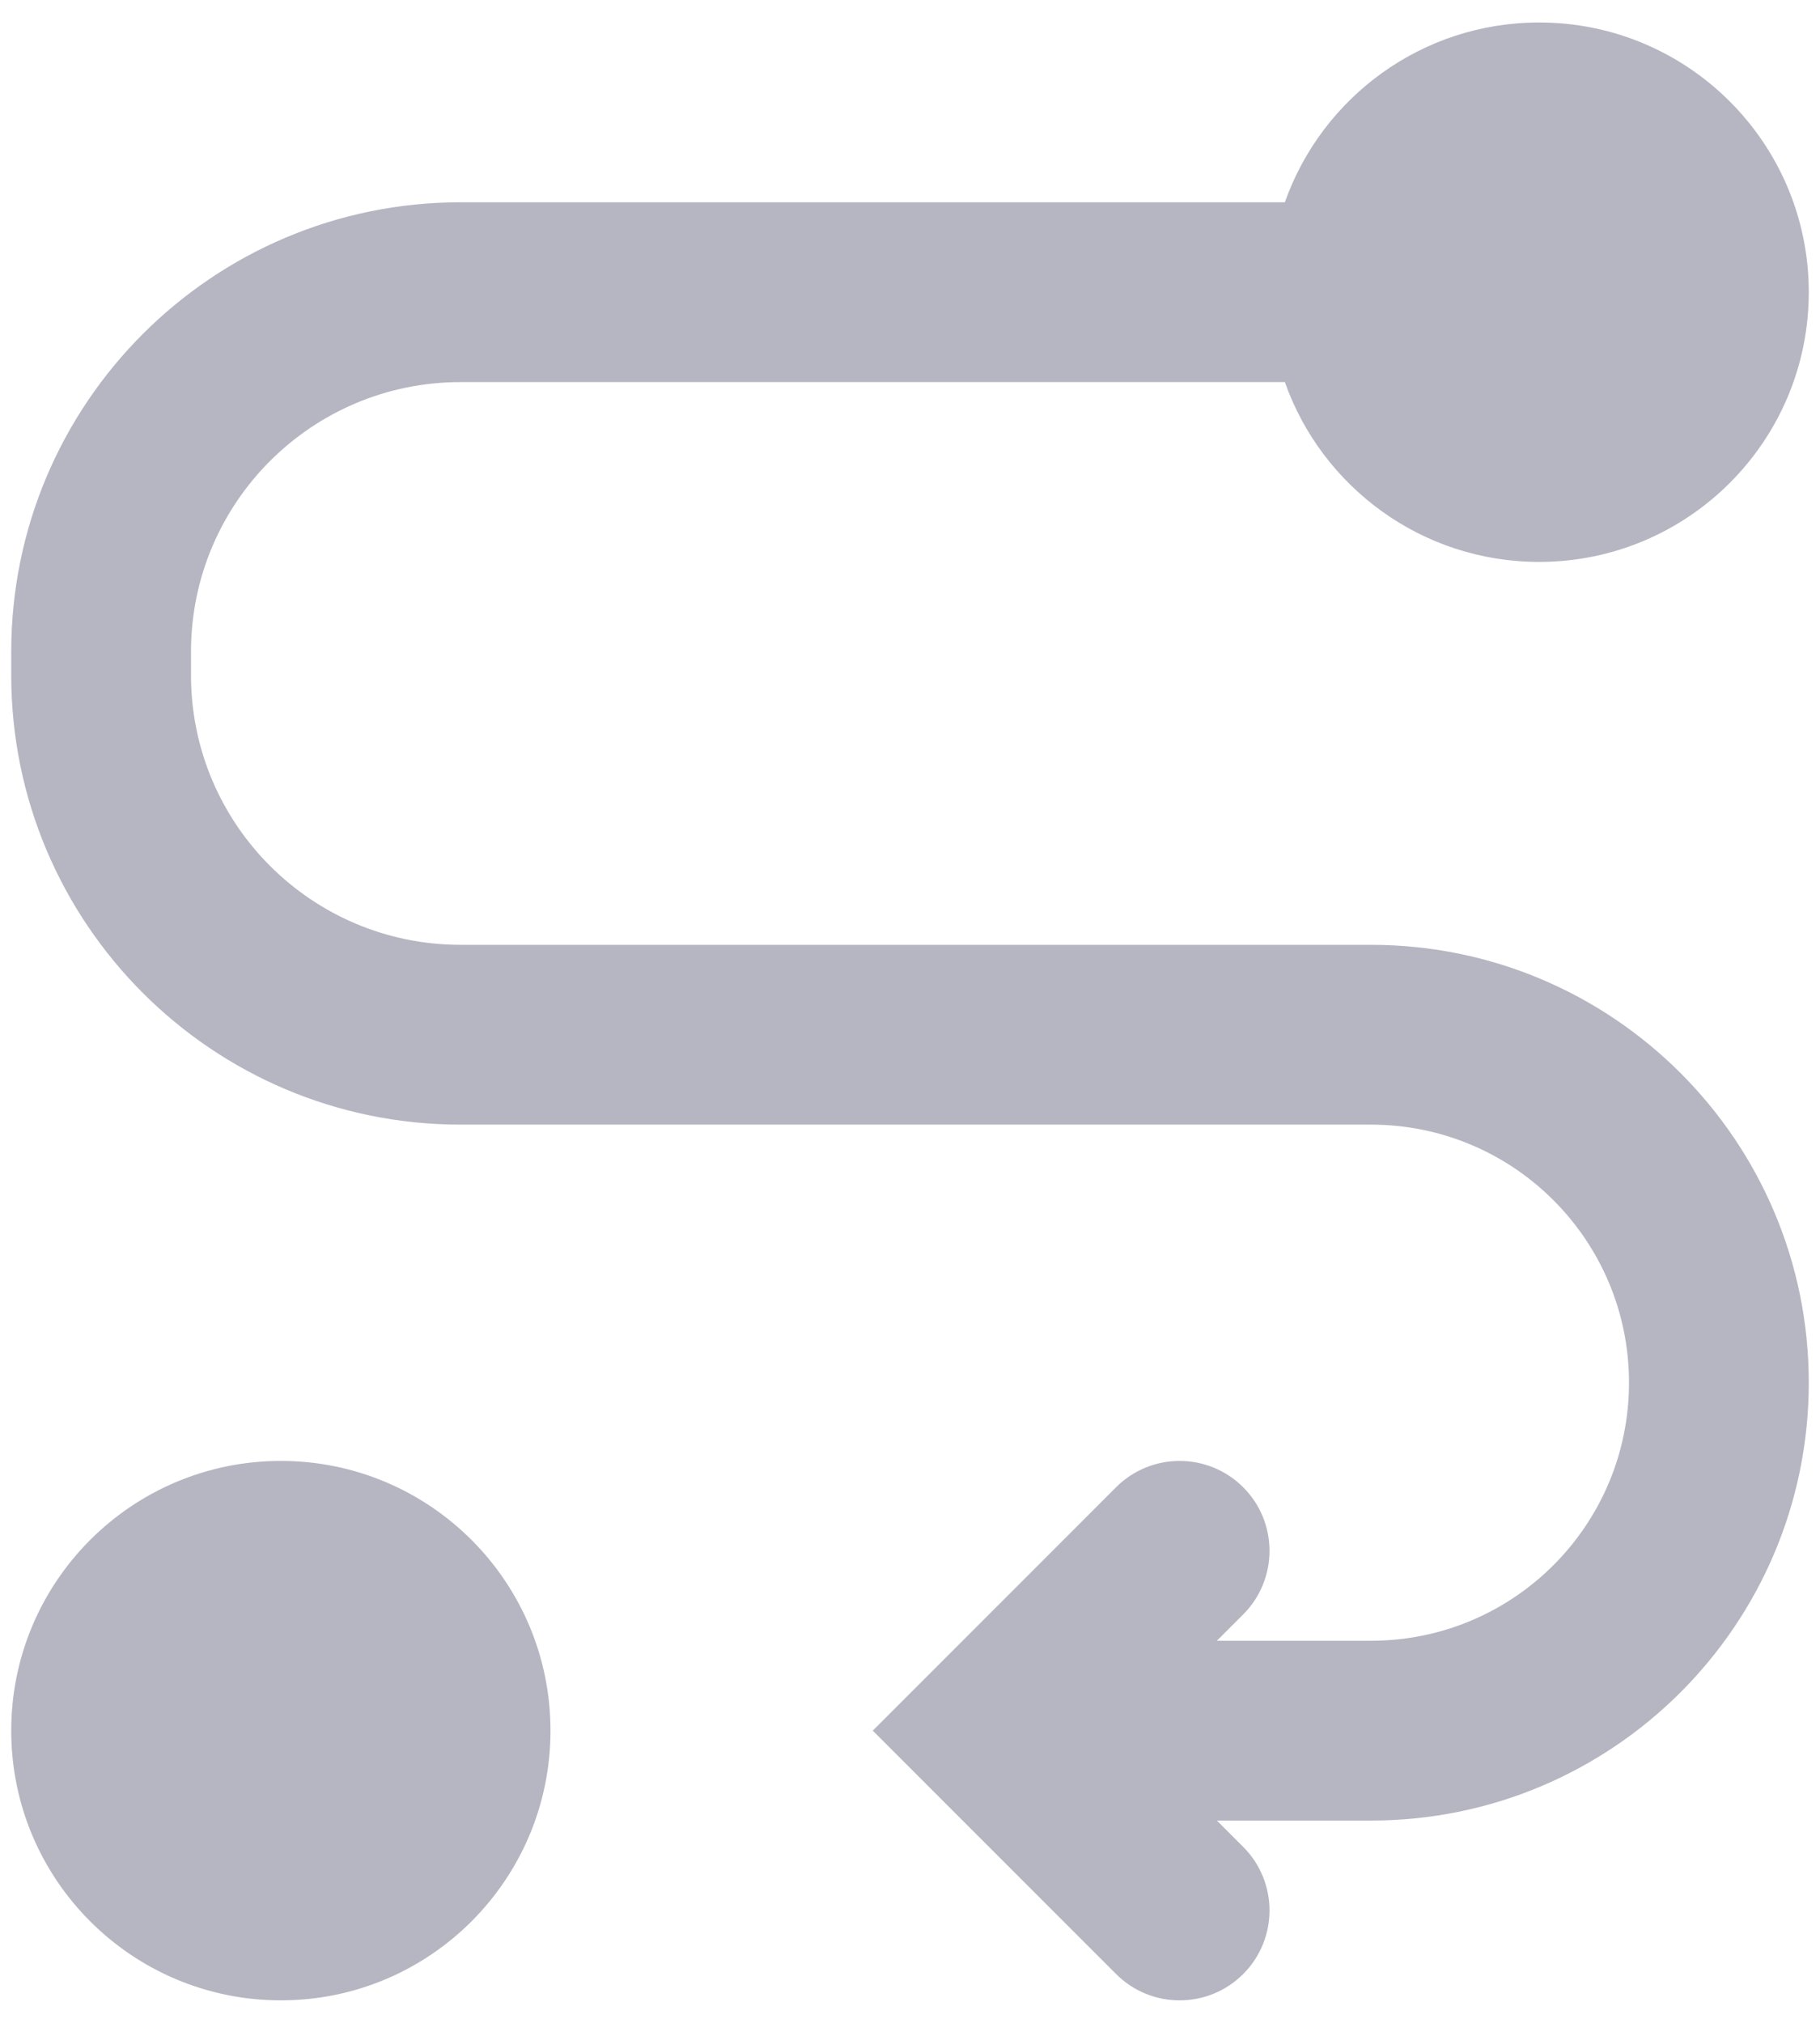 <svg width="54" height="60" viewBox="0 0 54 60" fill="none" xmlns="http://www.w3.org/2000/svg">
    <path fill-rule="evenodd" clip-rule="evenodd" d="M53.667 8.667C53.667 13.085 50.085 16.667 45.667 16.667C42.184 16.667 39.22 14.441 38.122 11.333H13.667C9.248 11.333 5.667 14.915 5.667 19.333V20.025C5.667 24.443 9.248 28.025 13.667 28.025H40.679C47.852 28.025 53.667 33.84 53.667 41.012C53.667 48.185 47.852 54 40.679 54H36.105L36.886 54.781C37.927 55.822 37.927 57.511 36.886 58.552C35.844 59.594 34.156 59.594 33.114 58.552L25.895 51.333L33.114 44.114C34.156 43.073 35.844 43.073 36.886 44.114C37.927 45.156 37.927 46.844 36.886 47.886L36.105 48.667H40.679C44.906 48.667 48.333 45.24 48.333 41.012C48.333 36.785 44.906 33.358 40.679 33.358H13.667C6.303 33.358 0.333 27.389 0.333 20.025V19.333C0.333 11.97 6.303 6 13.667 6H38.122C39.22 2.893 42.184 0.667 45.667 0.667C50.085 0.667 53.667 4.248 53.667 8.667ZM8.333 59.333C12.752 59.333 16.333 55.752 16.333 51.333C16.333 46.915 12.752 43.333 8.333 43.333C3.915 43.333 0.333 46.915 0.333 51.333C0.333 55.752 3.915 59.333 8.333 59.333Z" fill="#7C7E92" fill-opacity="0.56"/>
</svg>
